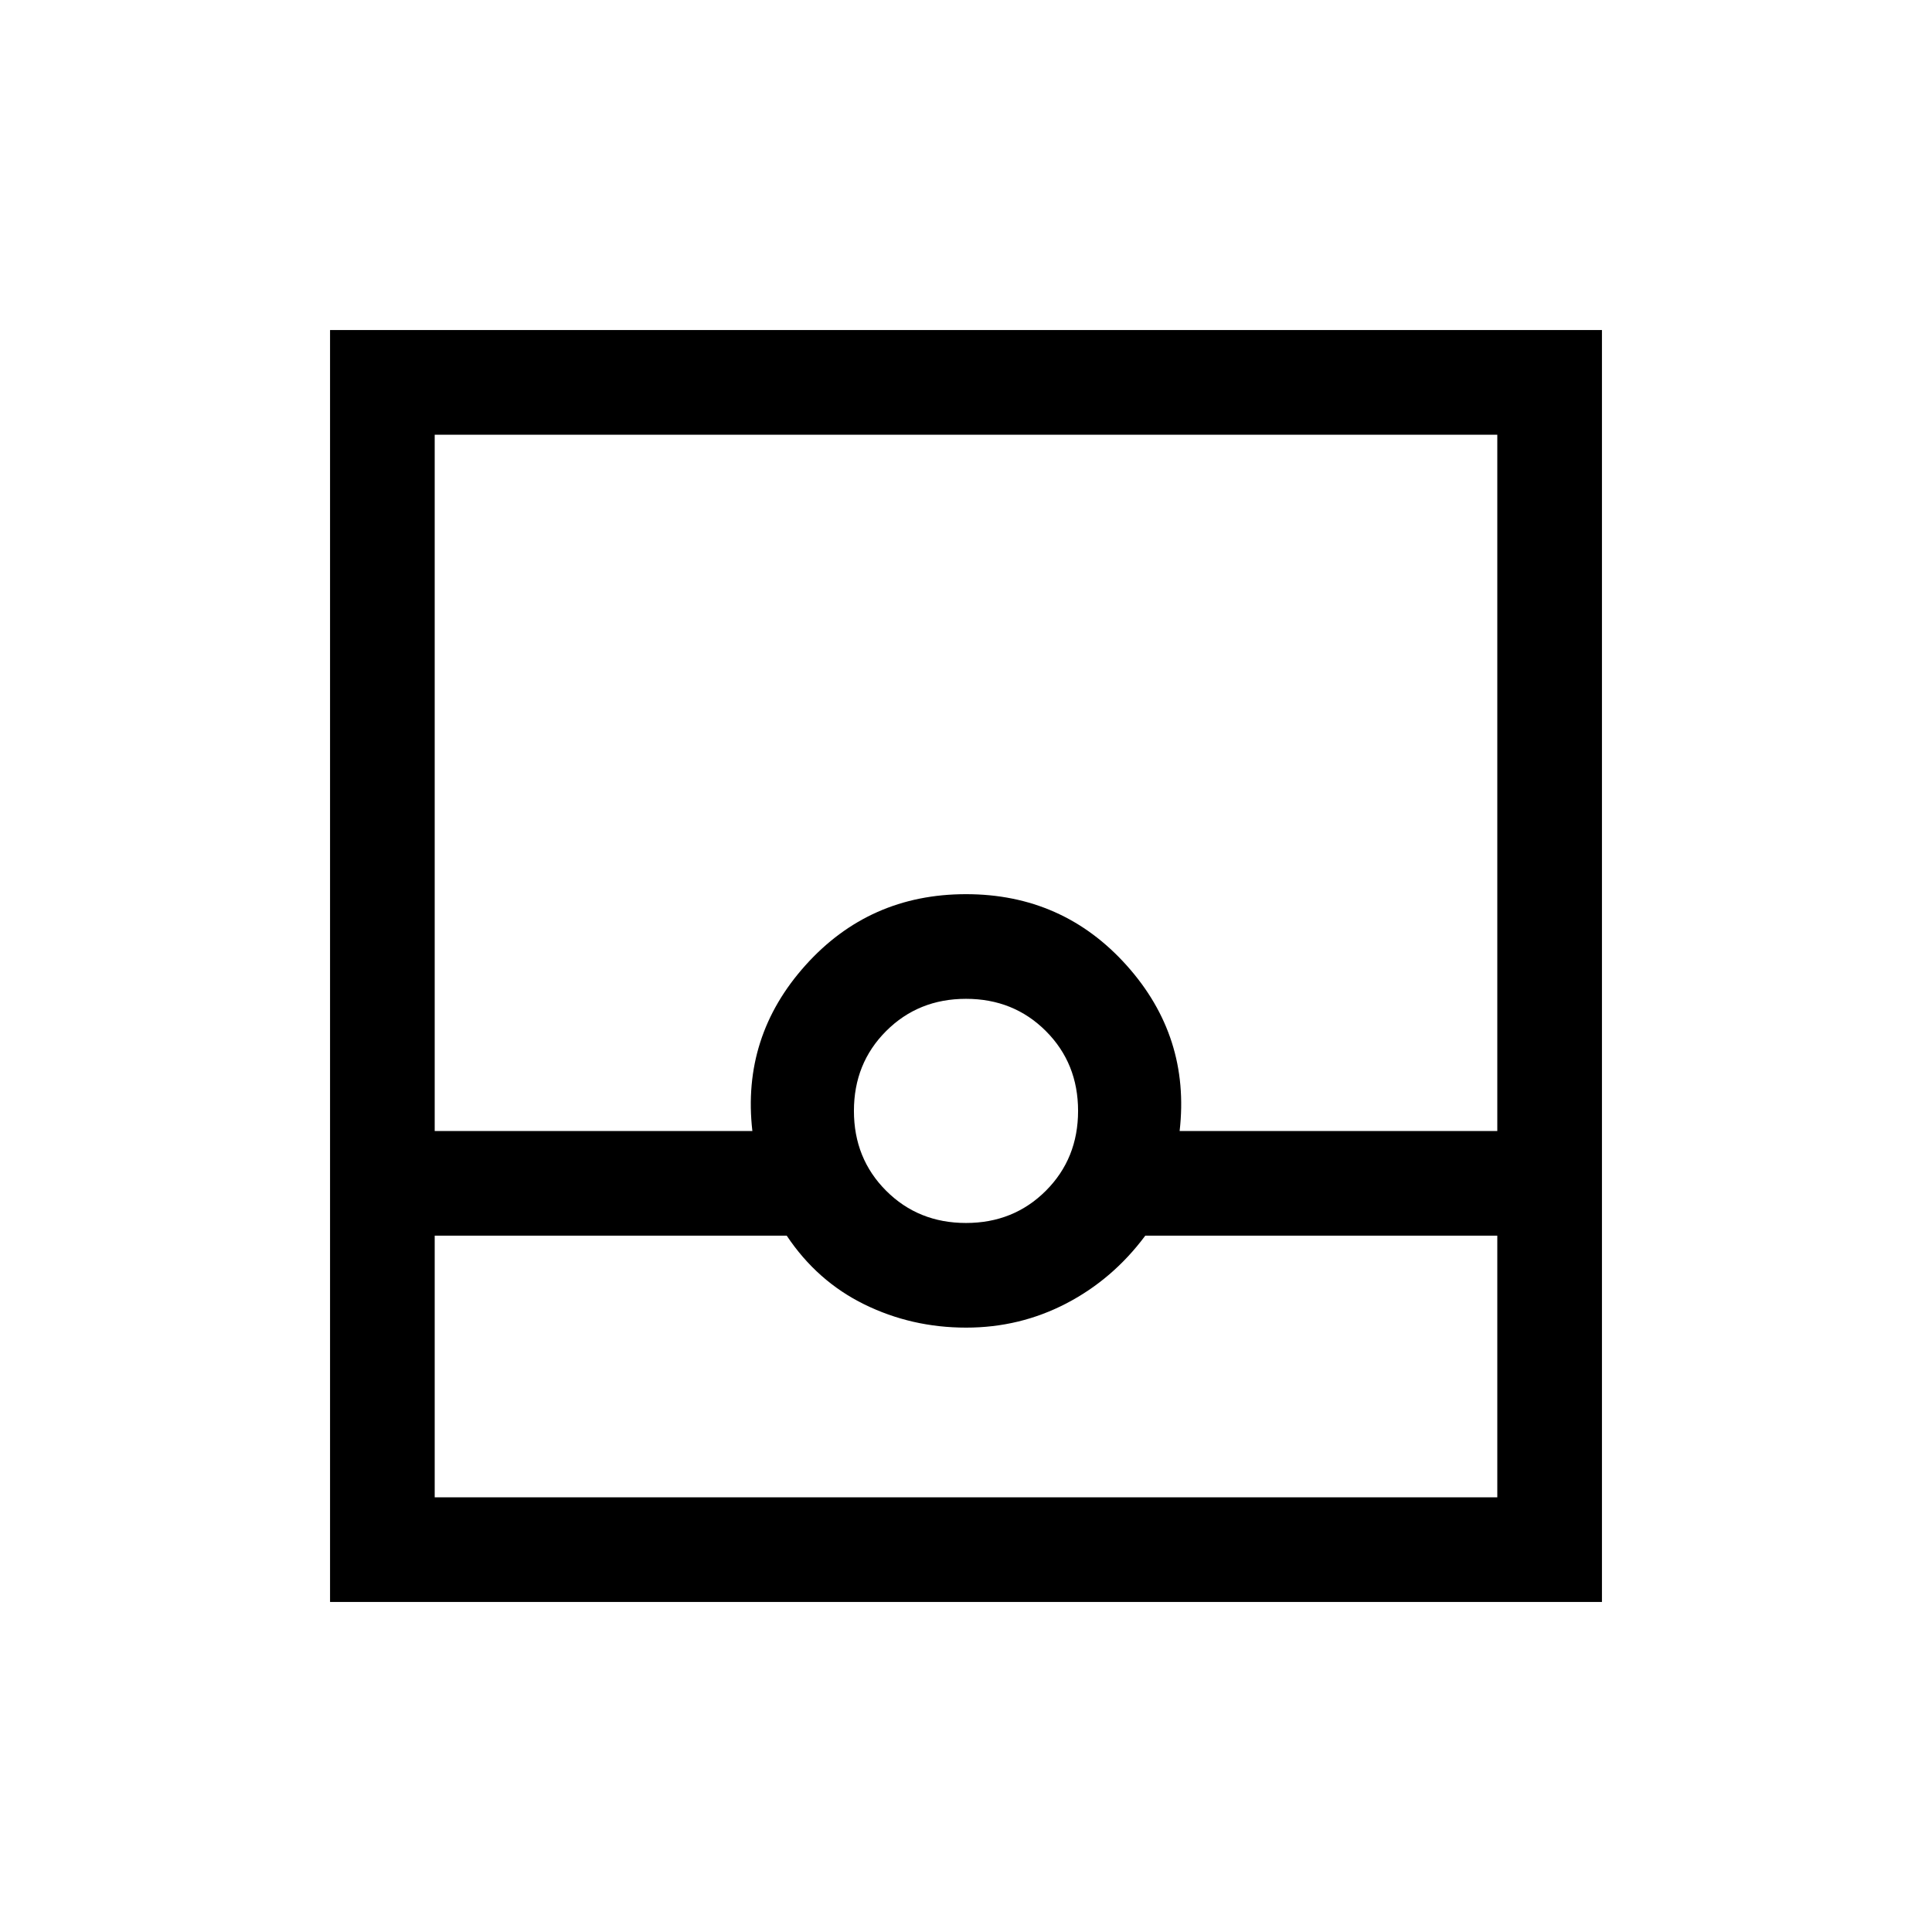 <svg xmlns="http://www.w3.org/2000/svg" height="20" viewBox="0 -960 960 960" width="20"><path d="M164-164v-632h632v632H164Zm52-182v130h528v-130H569.08q-16.08 21.61-39.19 33.65-23.12 12.04-49.82 12.04-27.08 0-50.57-11.54Q406-323.39 390.92-346H216Zm264-6.31q23.67 0 39.68-16.01 16.01-16.01 16.01-39.68 0-23.67-16.01-39.68-16.01-16.01-39.68-16.01-23.67 0-39.68 16.01-16.01 16.01-16.01 39.68 0 23.67 16.01 39.68 16.01 16.01 39.68 16.01ZM216-398h157.85q-5.39-46.92 26.34-82.31 31.73-35.38 79.81-35.38t79.81 35.38q31.73 35.39 26.34 82.31H744v-346H216v346Zm0 182h528-528Z"/></svg>